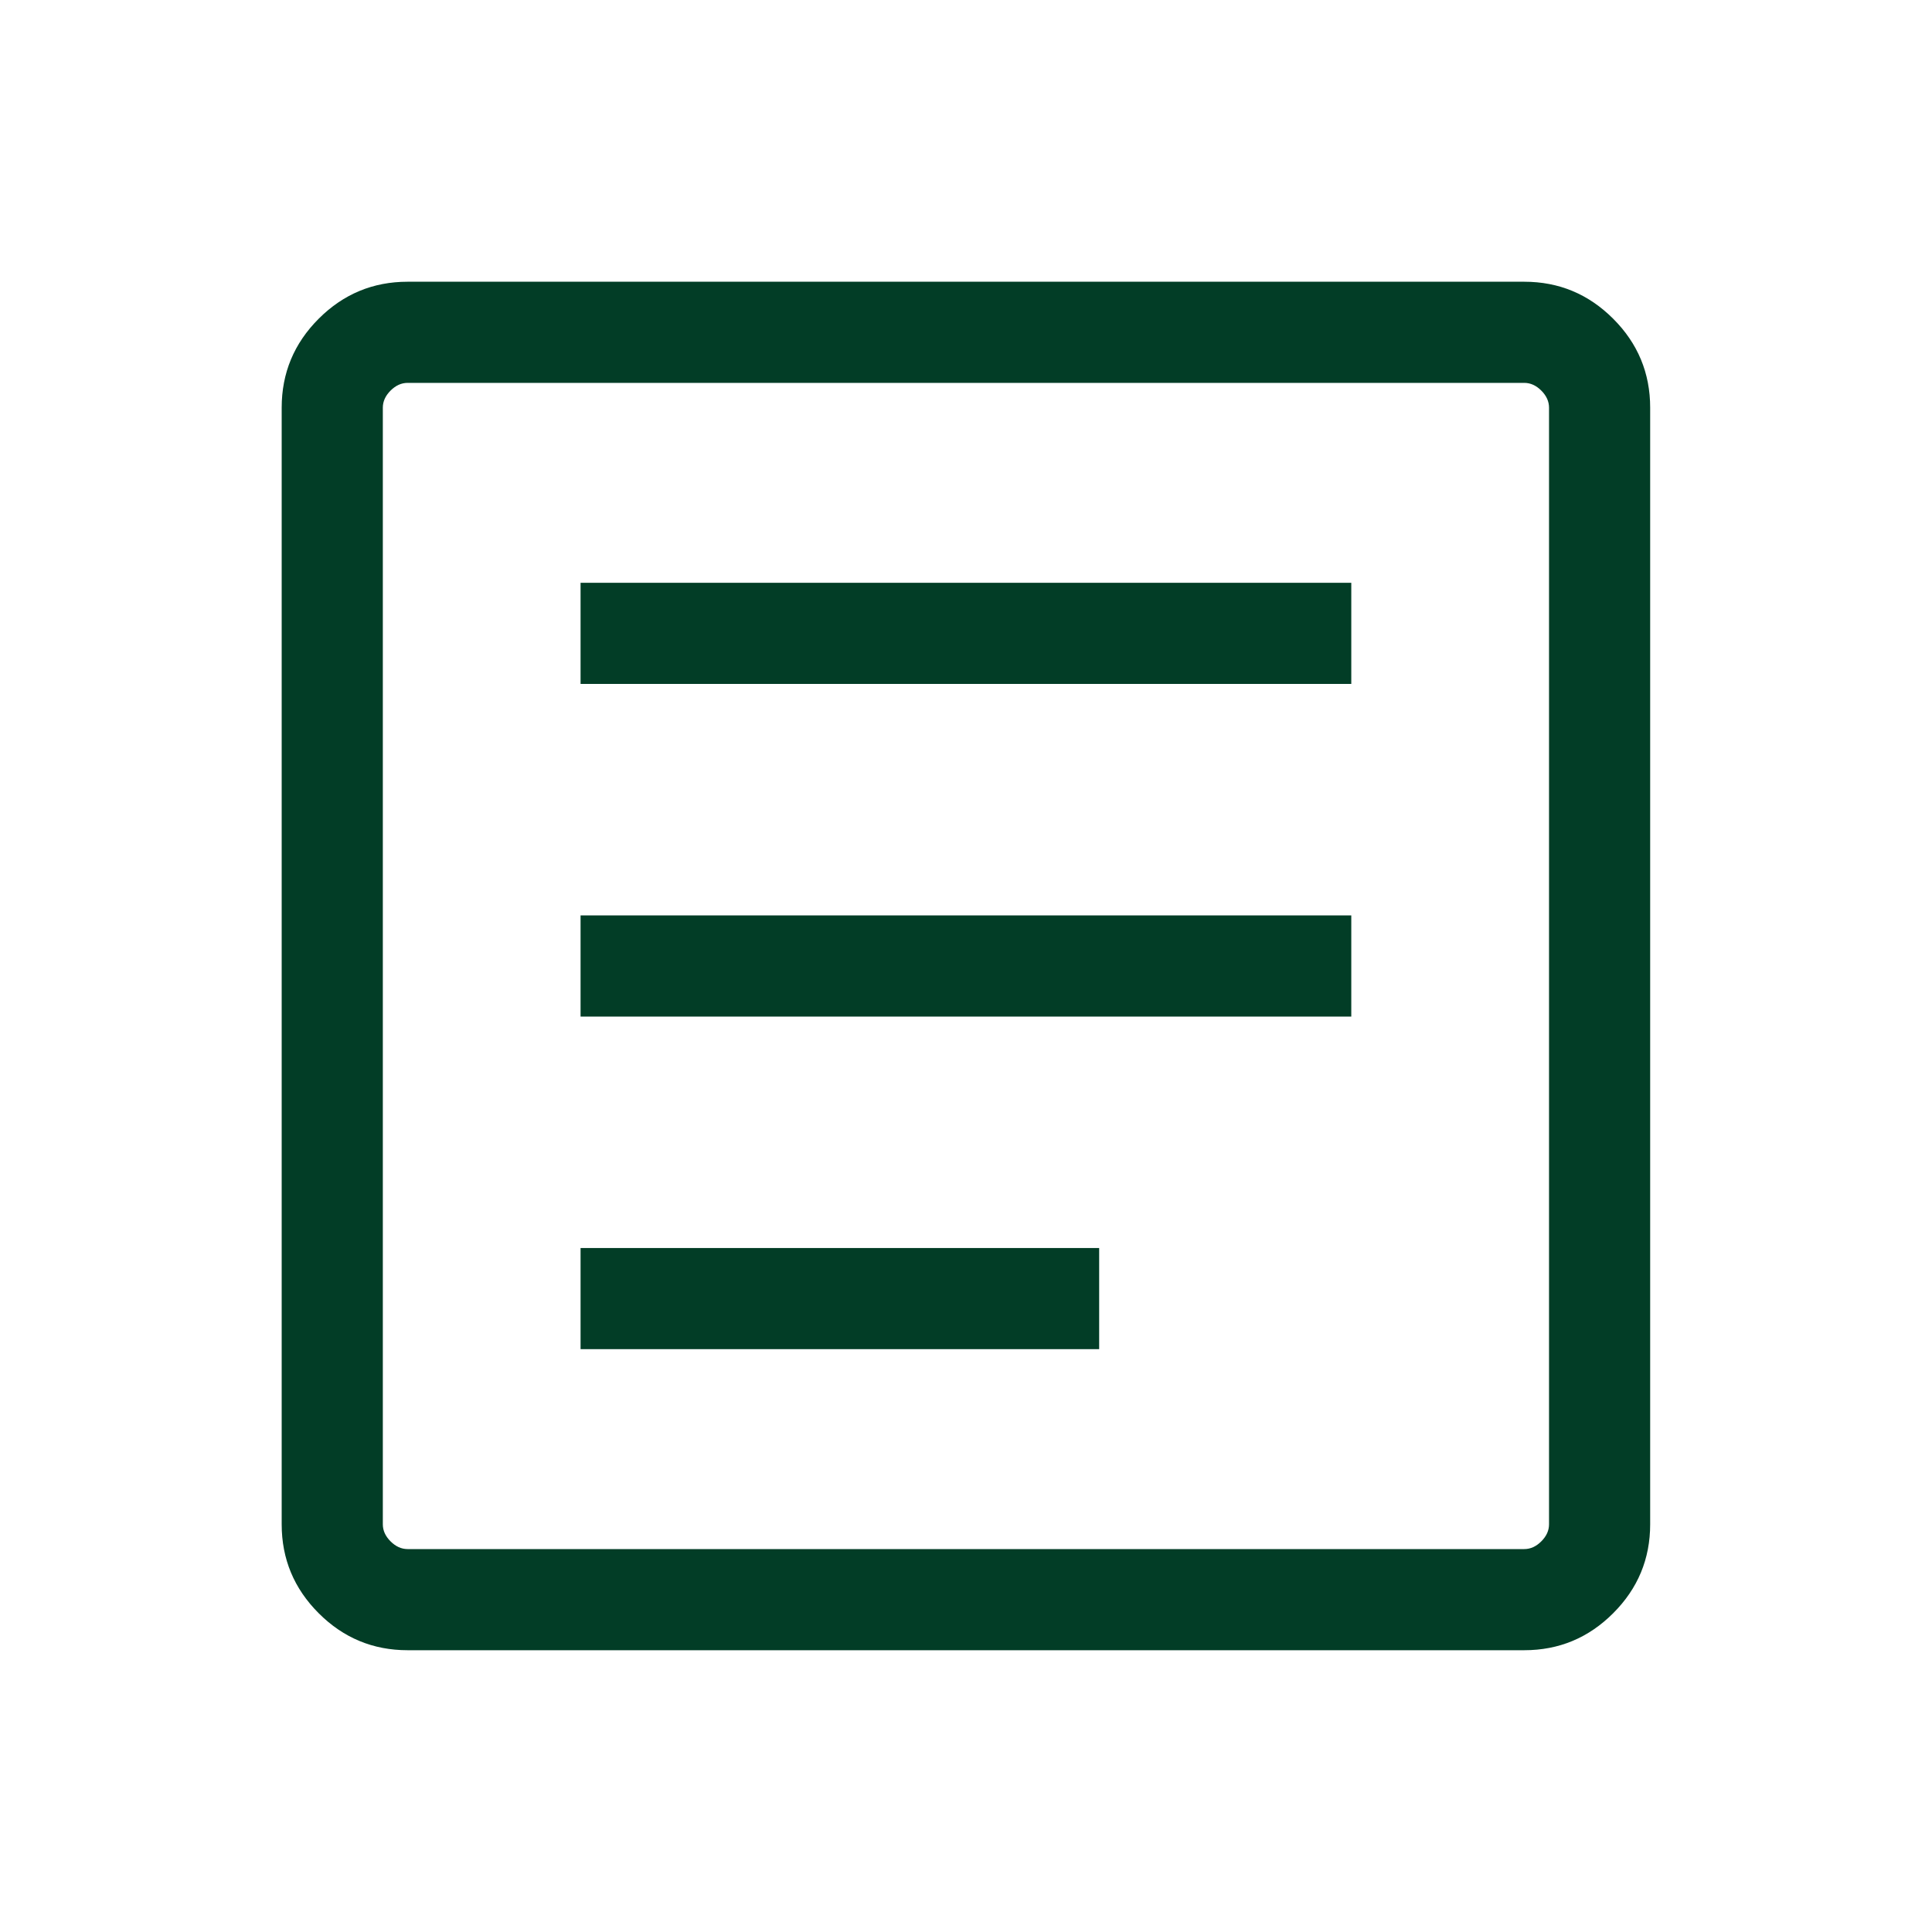 <svg width="40" height="40" viewBox="0 0 40 40" fill="none" xmlns="http://www.w3.org/2000/svg">
<mask id="mask0_1134_48297" style="mask-type:alpha" maskUnits="userSpaceOnUse" x="0" y="0" width="40" height="40">
<rect width="40" height="40" fill="#D9D9D9"/>
</mask>
<g mask="url(#mask0_1134_48297)">
<path d="M12.02 27.933H22.757V25.839H12.02V27.933ZM12.02 21.047H27.977V18.953H12.02V21.047ZM12.02 14.16H27.977V12.066H12.02V14.16ZM8.439 34.166C7.723 34.166 7.109 33.911 6.598 33.4C6.087 32.889 5.832 32.276 5.832 31.559V8.44C5.832 7.724 6.087 7.11 6.598 6.599C7.109 6.088 7.723 5.833 8.439 5.833H31.558C32.275 5.833 32.888 6.088 33.399 6.599C33.91 7.11 34.165 7.724 34.165 8.44V31.559C34.165 32.276 33.91 32.889 33.399 33.4C32.888 33.911 32.275 34.166 31.558 34.166H8.439ZM8.439 32.072H31.558C31.687 32.072 31.804 32.019 31.911 31.912C32.018 31.805 32.071 31.688 32.071 31.559V8.44C32.071 8.312 32.018 8.194 31.911 8.087C31.804 7.98 31.687 7.927 31.558 7.927H8.439C8.311 7.927 8.193 7.98 8.086 8.087C7.979 8.194 7.926 8.312 7.926 8.44V31.559C7.926 31.688 7.979 31.805 8.086 31.912C8.193 32.019 8.311 32.072 8.439 32.072Z" fill="#023D26"/>
</g>
</svg>
